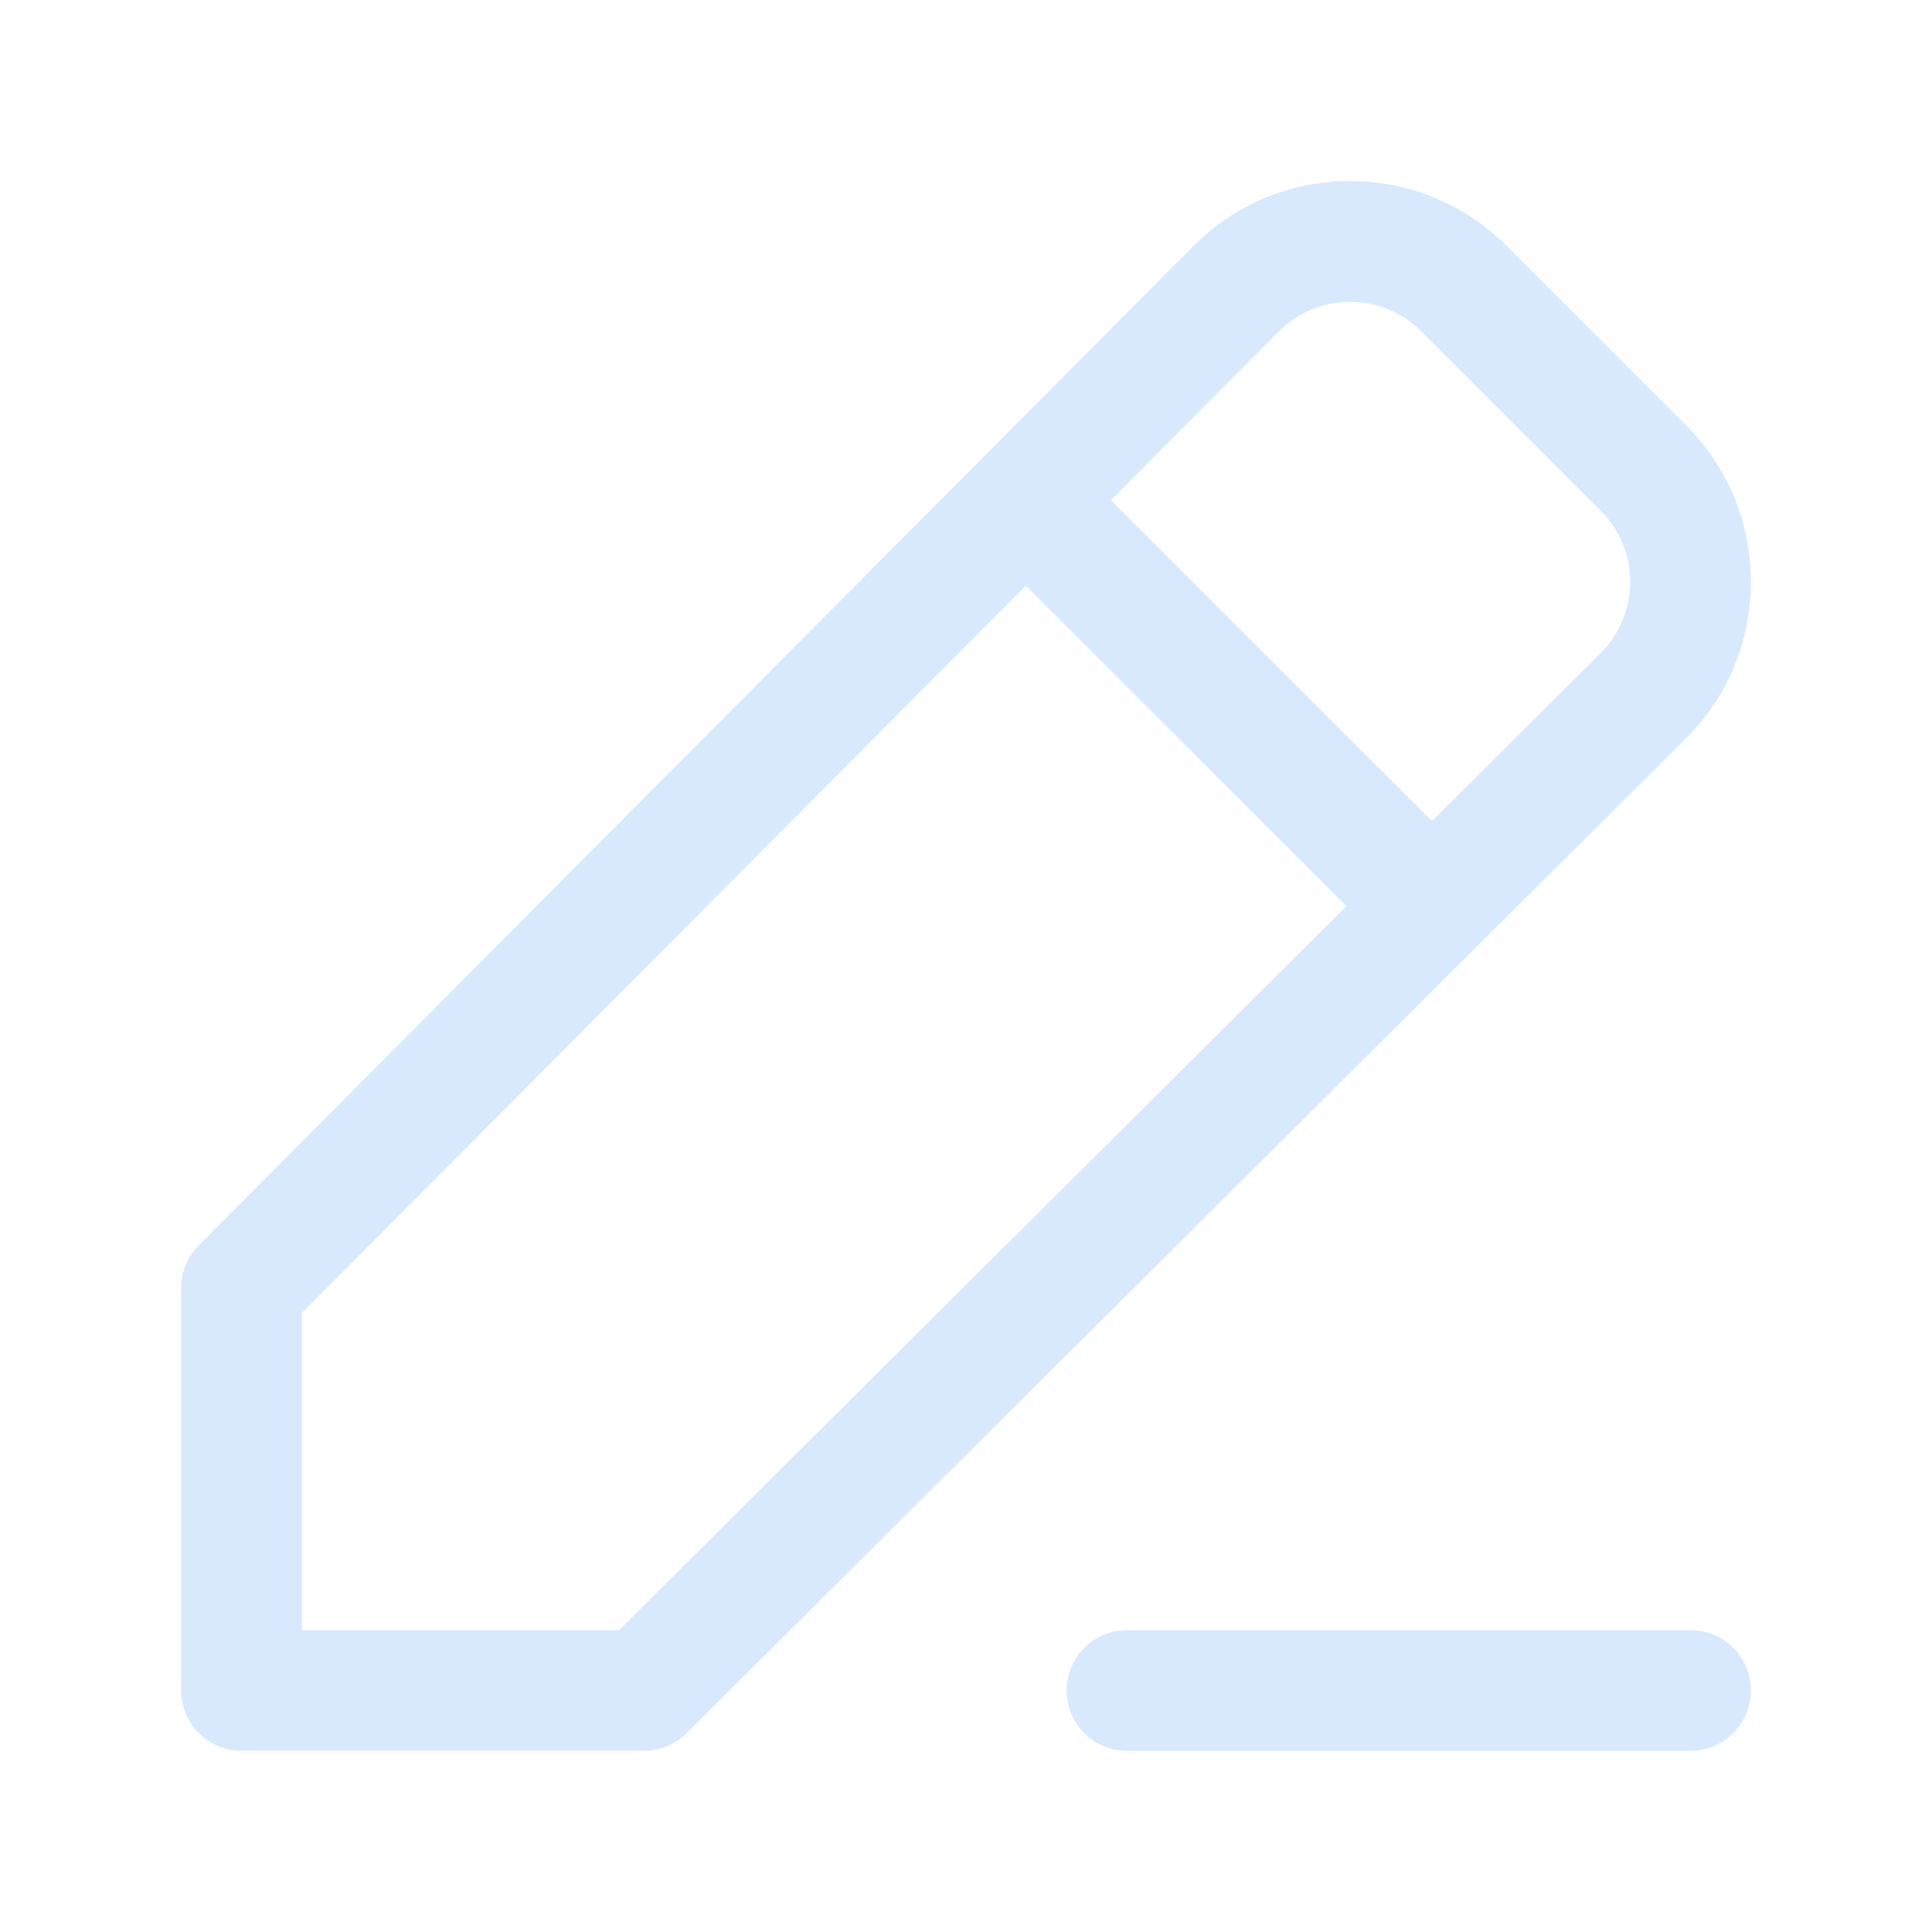 <svg width="24" height="24" viewBox="0 0 24 24" fill="none" xmlns="http://www.w3.org/2000/svg">
<path d="M21.75 7.231C21.751 6.495 21.465 5.803 20.944 5.283L18.716 3.055C18.195 2.535 17.505 2.248 16.768 2.249C16.032 2.25 15.341 2.538 14.823 3.059L2.469 15.47C2.328 15.611 2.25 15.801 2.25 15.999V20.999C2.25 21.413 2.586 21.749 3 21.749H8C8.198 21.749 8.389 21.67 8.529 21.531L20.94 9.176C21.462 8.658 21.749 7.967 21.75 7.231ZM7.69 20.25H3.75V16.31L12.743 7.276L16.725 11.257L7.69 20.25ZM19.882 8.114L17.788 10.199L13.801 6.213L15.886 4.118C16.122 3.881 16.436 3.751 16.771 3.75H16.772C17.106 3.75 17.42 3.88 17.657 4.116L19.885 6.344C20.121 6.581 20.251 6.895 20.251 7.23C20.25 7.564 20.119 7.878 19.882 8.114ZM21.75 21C21.75 21.414 21.414 21.75 21 21.75H14C13.586 21.75 13.25 21.414 13.25 21C13.25 20.586 13.586 20.25 14 20.25H21C21.414 20.25 21.75 20.586 21.75 21Z" fill="#D8E9FE"/>
</svg>
